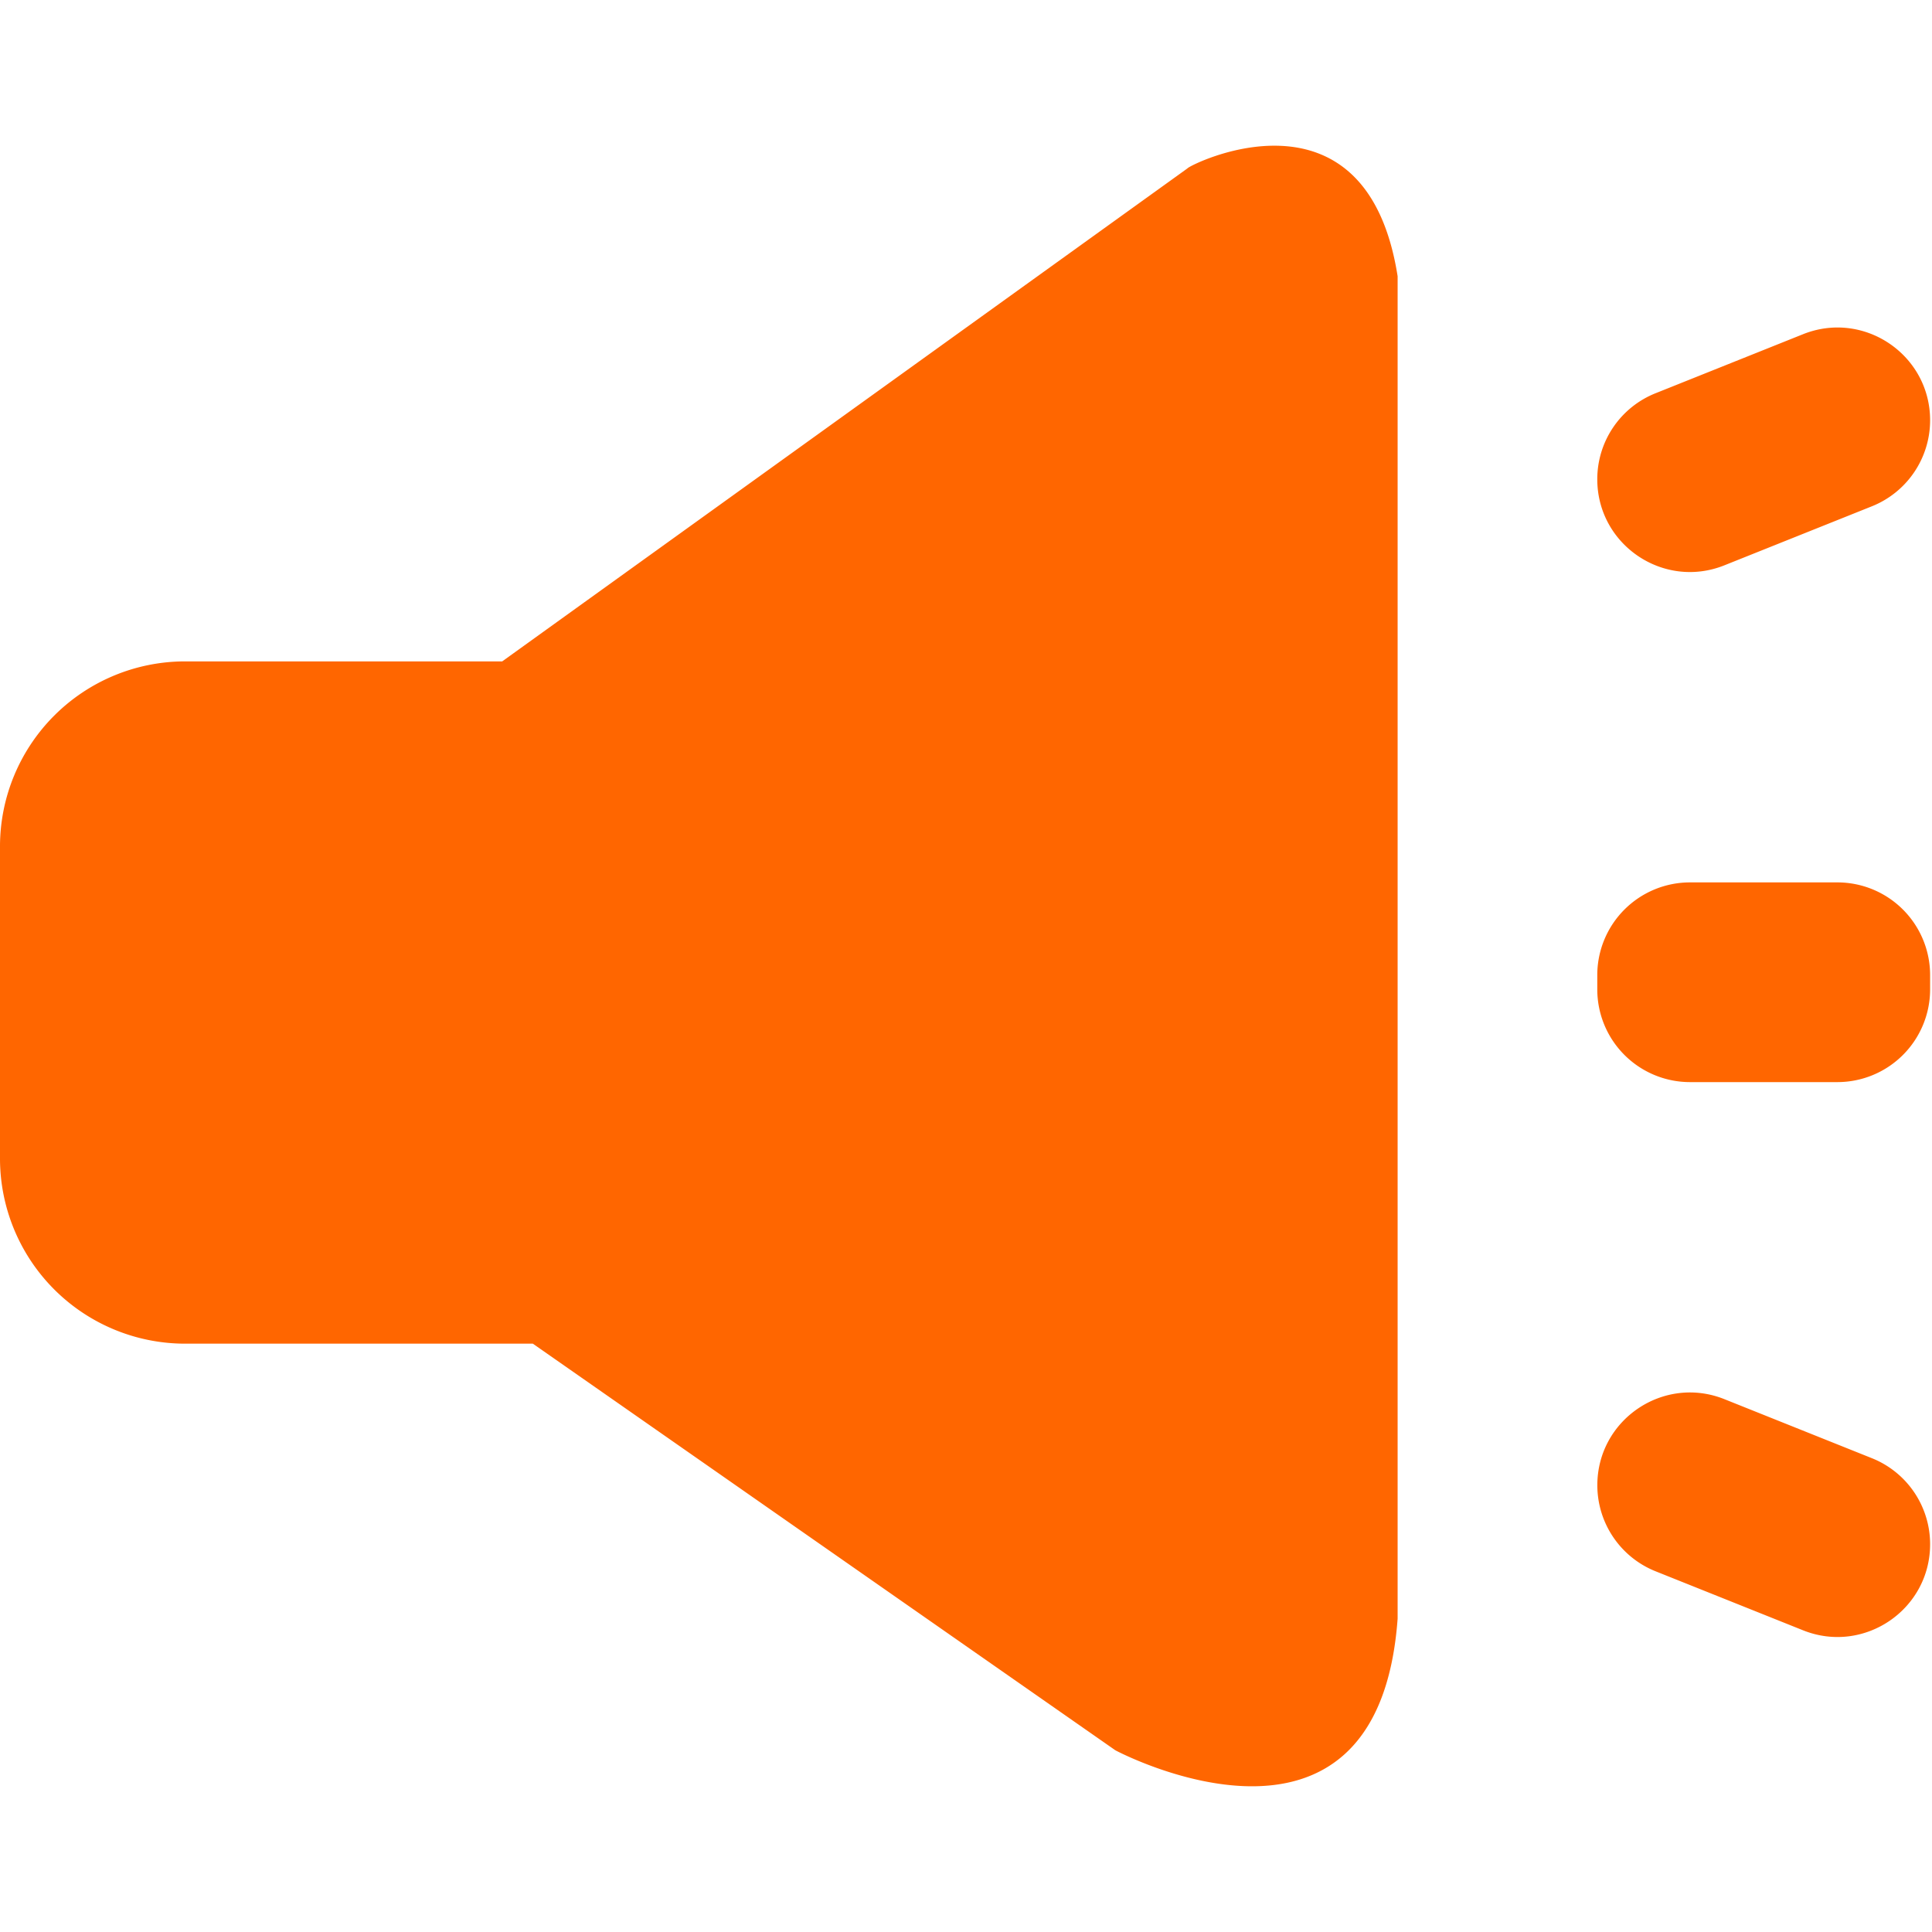 <svg xmlns="http://www.w3.org/2000/svg"  viewBox="0 0 1024 1024"
    fill="currentColor"><path d="M629.34,89.27,266.18,350.55H98.08A98.12,98.12,0,0,0,0,448.7V614a98.13,98.13,0,0,0,98.13,98.17H282.41l308.73,215.5c.68.42,139.16,73.73,149.63-69.75V146.43C724.07,40.12,630.13,87.48,629.34,89.27Zm326.28,87.88L877.5,208.42A49.06,49.06,0,0,0,846.59,254c0,34.77,35.13,58.54,67.38,45.63l78.11-31.26A49.11,49.11,0,0,0,1023,222.77h0C1023,188,987.87,164.23,955.62,177.15Zm18.23,290.54H895.73a49.15,49.15,0,0,0-49.14,49.14v7.55a49.16,49.16,0,0,0,49.14,49.16h78.12A49.16,49.16,0,0,0,1023,524.38v-7.55A49.15,49.15,0,0,0,973.85,467.69Zm18.23,305.16L914,741.6c-32.25-12.92-67.38,10.85-67.38,45.6a49.13,49.13,0,0,0,30.91,45.63l78.12,31.26C987.87,877,1023,853.22,1023,818.46A49.09,49.09,0,0,0,992.08,772.85Z" style="fill:#f60;fill-rule:evenodd"/></svg>

